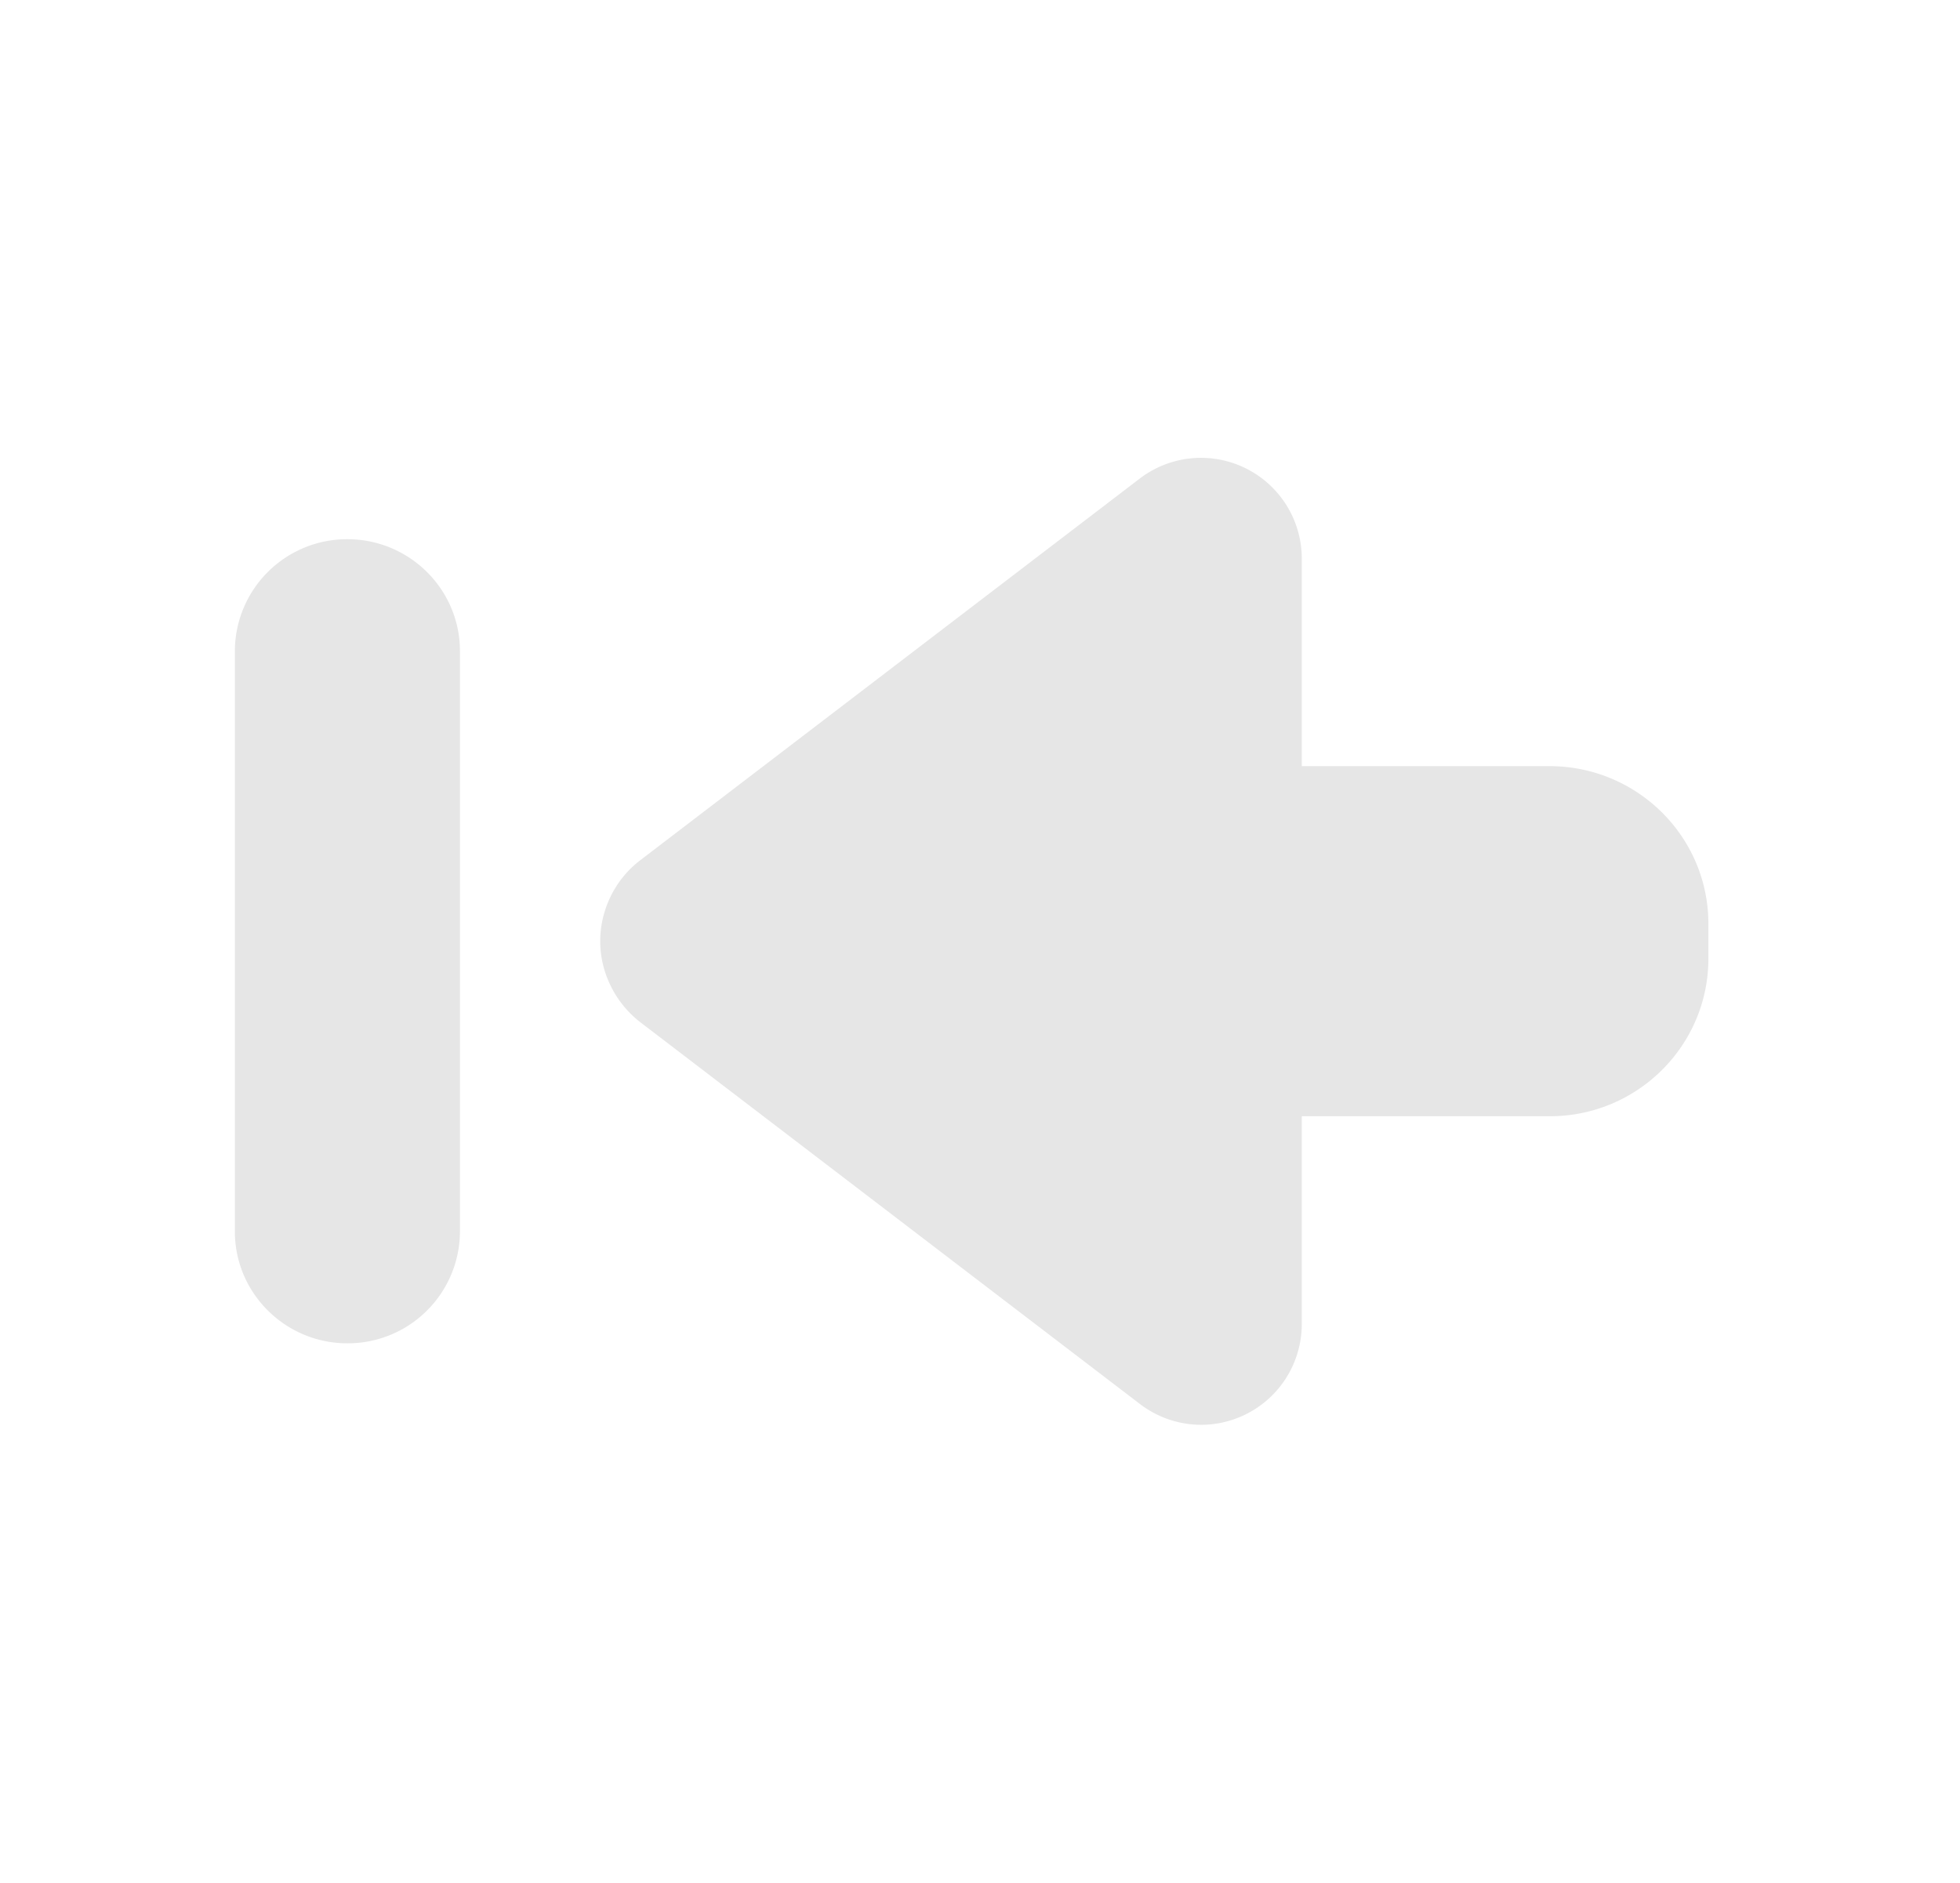 <?xml version="1.0" standalone="no"?><!DOCTYPE svg PUBLIC "-//W3C//DTD SVG 1.1//EN" "http://www.w3.org/Graphics/SVG/1.1/DTD/svg11.dtd"><svg class="icon" width="200px" height="192.12px" viewBox="0 0 1066 1024" version="1.1" xmlns="http://www.w3.org/2000/svg"><path fill="#e6e6e6" d="M929.152 521.429l-1e-8-18.987c0-47.317-38.656-85.589-86.187-85.717l-134.955-1e-8 0-112.64a54.827 54.827 0 0 0-88.021-43.861l-271.957 207.829c-13.525 10.368-21.589 26.837-21.589 43.904 0 17.067 8.192 33.493 21.717 43.989l271.957 207.829a54.955 54.955 0 0 0 33.152 11.221 54.827 54.827 0 0 0 54.741-55.083L708.011 607.147 842.965 607.147c47.531 0 86.187-38.4 86.187-85.717zM250.155 354.133l0 315.733a61.013 61.013 0 0 1-61.227 60.8c-33.749 0-61.184-27.307-61.184-60.8l0-315.733a61.013 61.013 0 0 1 61.184-60.843c33.792 0 61.227 27.307 61.227 60.843z" /></svg>